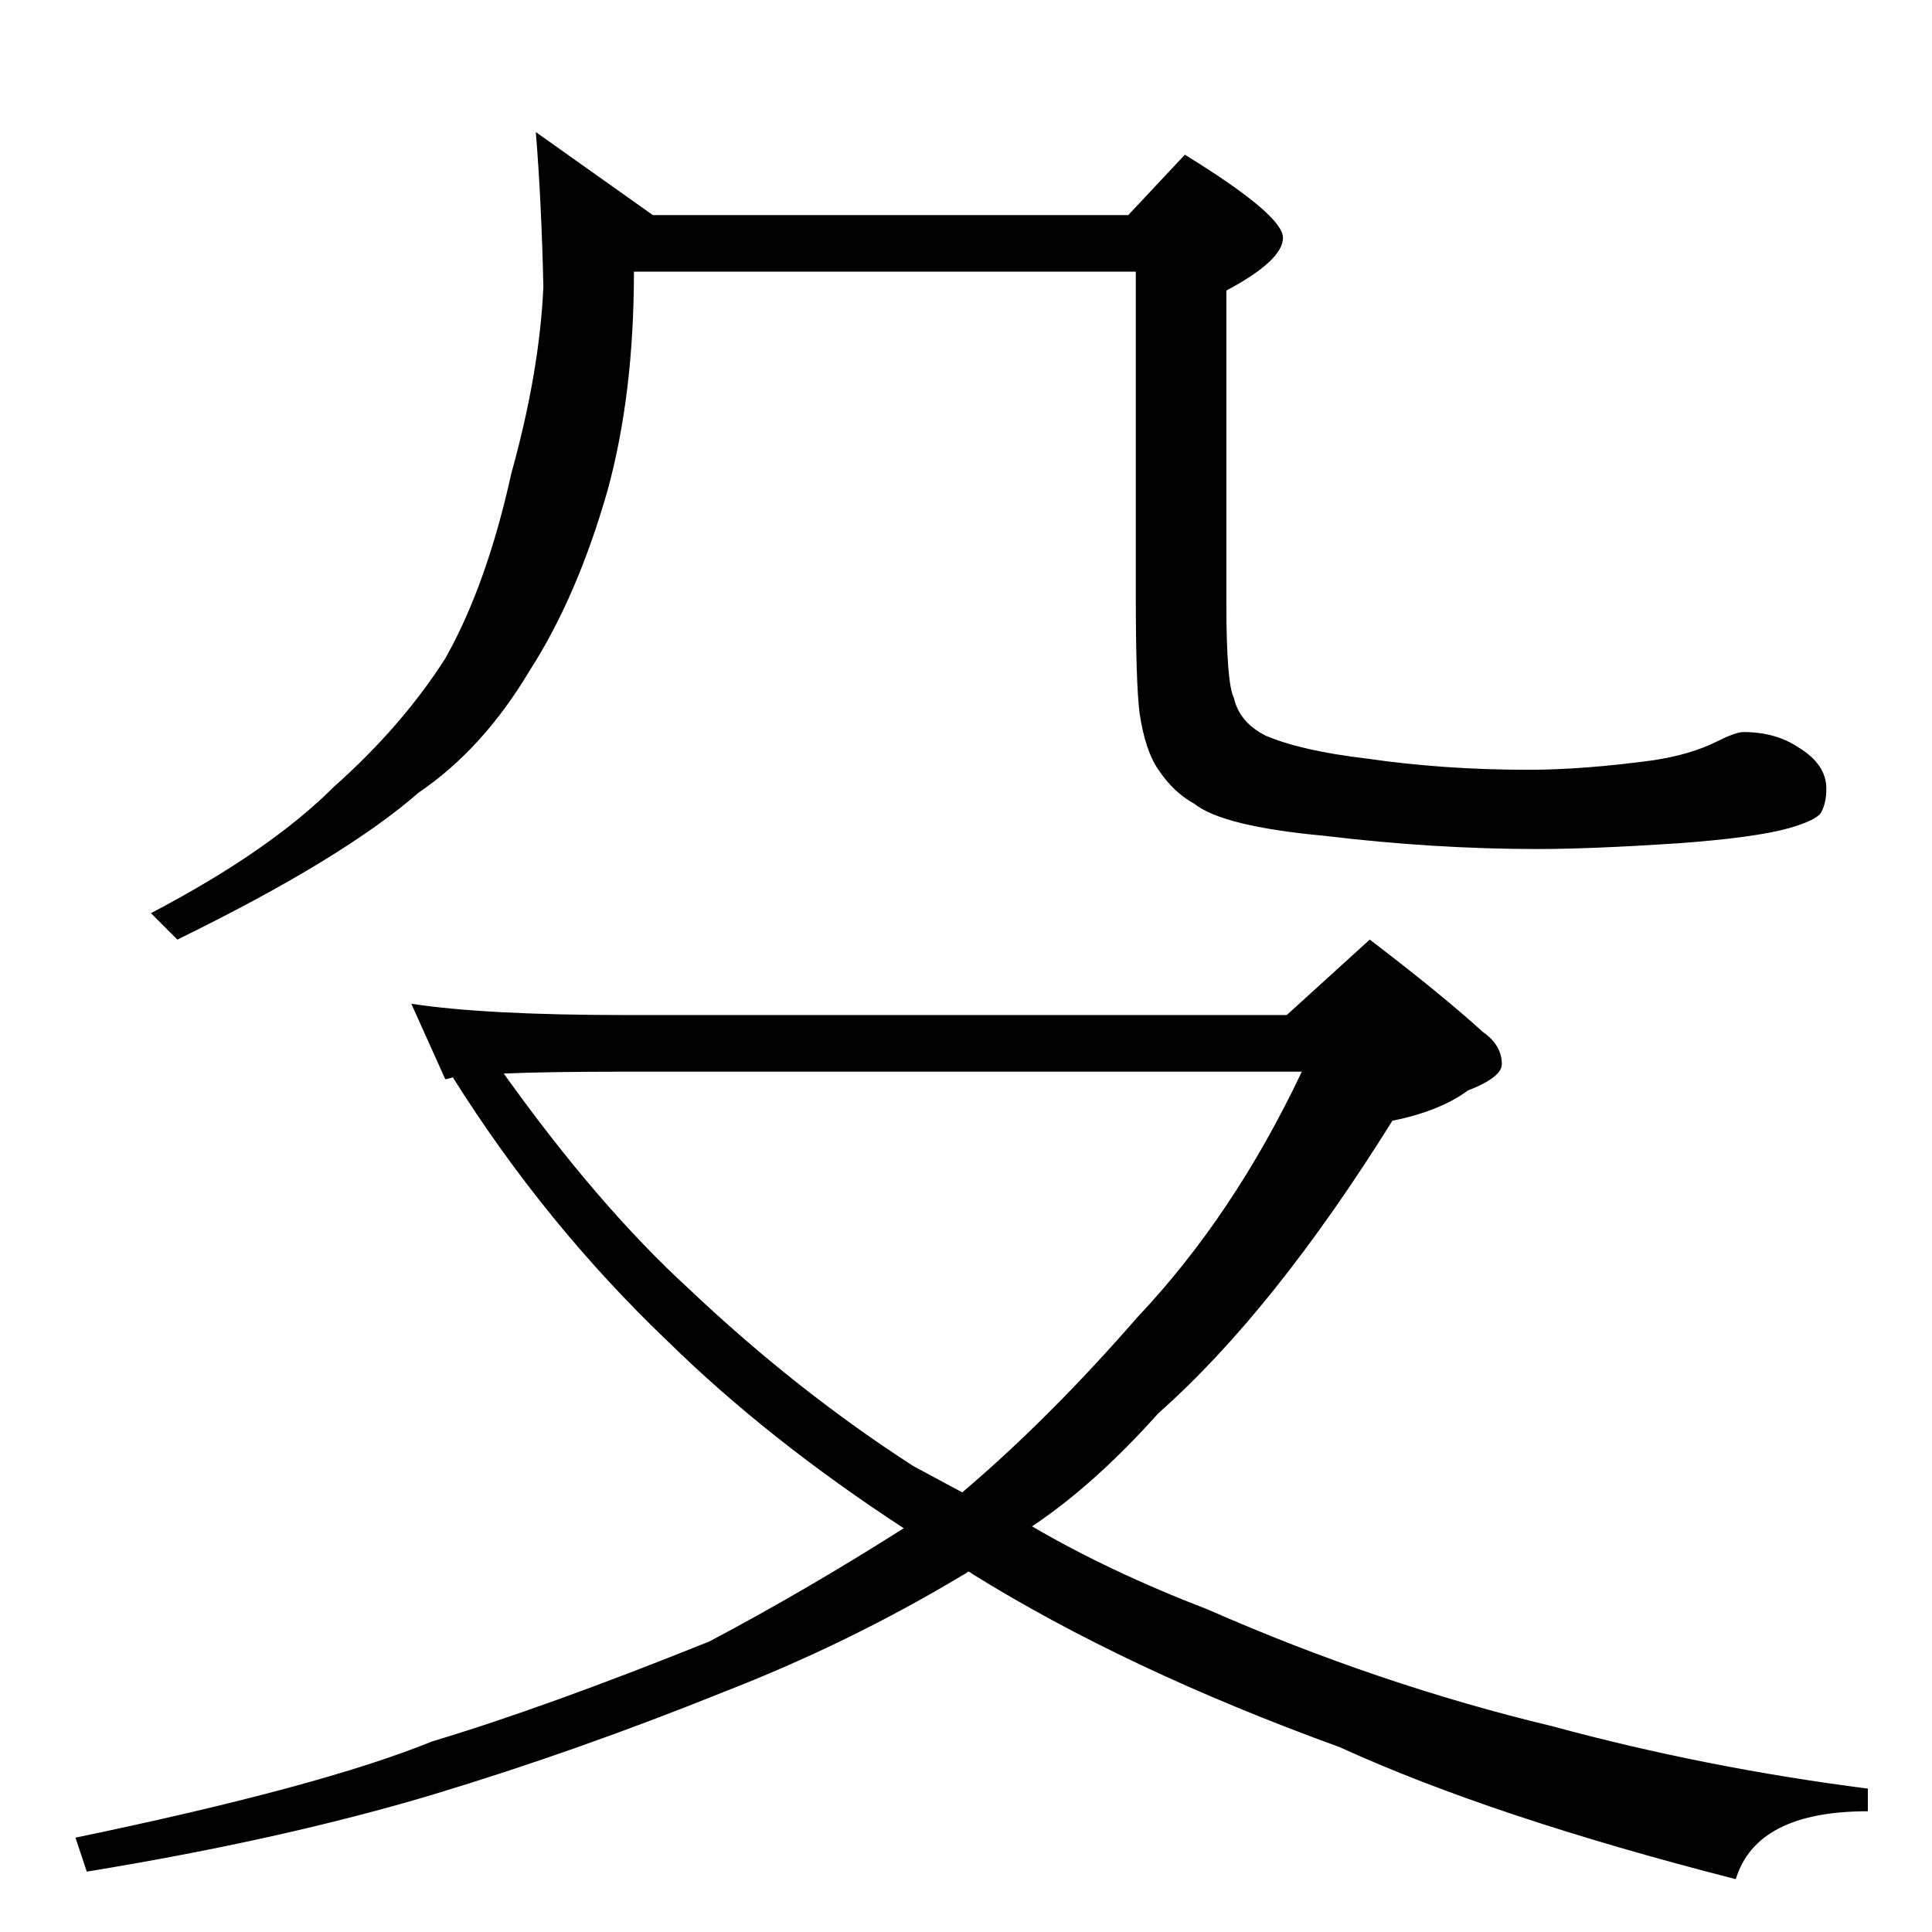 <?xml version="1.0" standalone="no"?>
<!DOCTYPE svg PUBLIC "-//W3C//DTD SVG 1.1//EN" "http://www.w3.org/Graphics/SVG/1.1/DTD/svg11.dtd" >
<svg xmlns="http://www.w3.org/2000/svg" xmlns:xlink="http://www.w3.org/1999/xlink" version="1.1" viewBox="0 -204 1024 1024">
  <g transform="matrix(1 0 0 -1 0 820)">
   <path fill="currentColor"
d="M284 954l62 -44h252l30 32q52 -32 52 -44t-30 -28v-166q0 -42 4 -50q3 -13 17 -20q19 -8 53 -12q41 -6 86 -6q29 0 66 5q20 3 34 10q10 5 14 5q17 0 29 -8q15 -9 15 -22q0 -8 -3 -13q-3 -4 -17 -8q-18 -5 -59 -8q-46 -3 -74 -3q-55 0 -113 7q-54 5 -69 17q-11 6 -19 18
q-7 10 -10 30q-2 16 -2 62v172h-266q0 -65 -14 -116q-16 -56 -41 -95q-25 -42 -59 -65q-40 -35 -128 -78l-14 14q63 33 97 67q36 32 59 68q22 39 35 98q15 54 17 99q-1 45 -4 82zM218 492q39 -6 114 -6h350l44 40q38 -29 60 -49q10 -7 10 -17q0 -7 -18 -14q-15 -11 -40 -16
q-63 -101 -124 -155q-34 -38 -67 -60q41 -24 93 -44q91 -40 183 -62q81 -22 167 -33v-12q-59 0 -70 -36q-129 33 -210 70q-113 41 -195 92q-1 1 -2 1q-1 -1 -3 -2q-60 -36 -127 -62q-77 -31 -153 -54q-80 -24 -184 -41l-6 18q130 27 189 51q60 18 147 53q51 27 103 60
q-72 47 -125 99q-65 62 -114 140q-3 -1 -4 -1zM267 455q50 -70 98 -114q57 -54 119 -94l26 -14q46 39 93 93q51 54 87 130h-358q-42 0 -65 -1z" />
  </g>

</svg>
